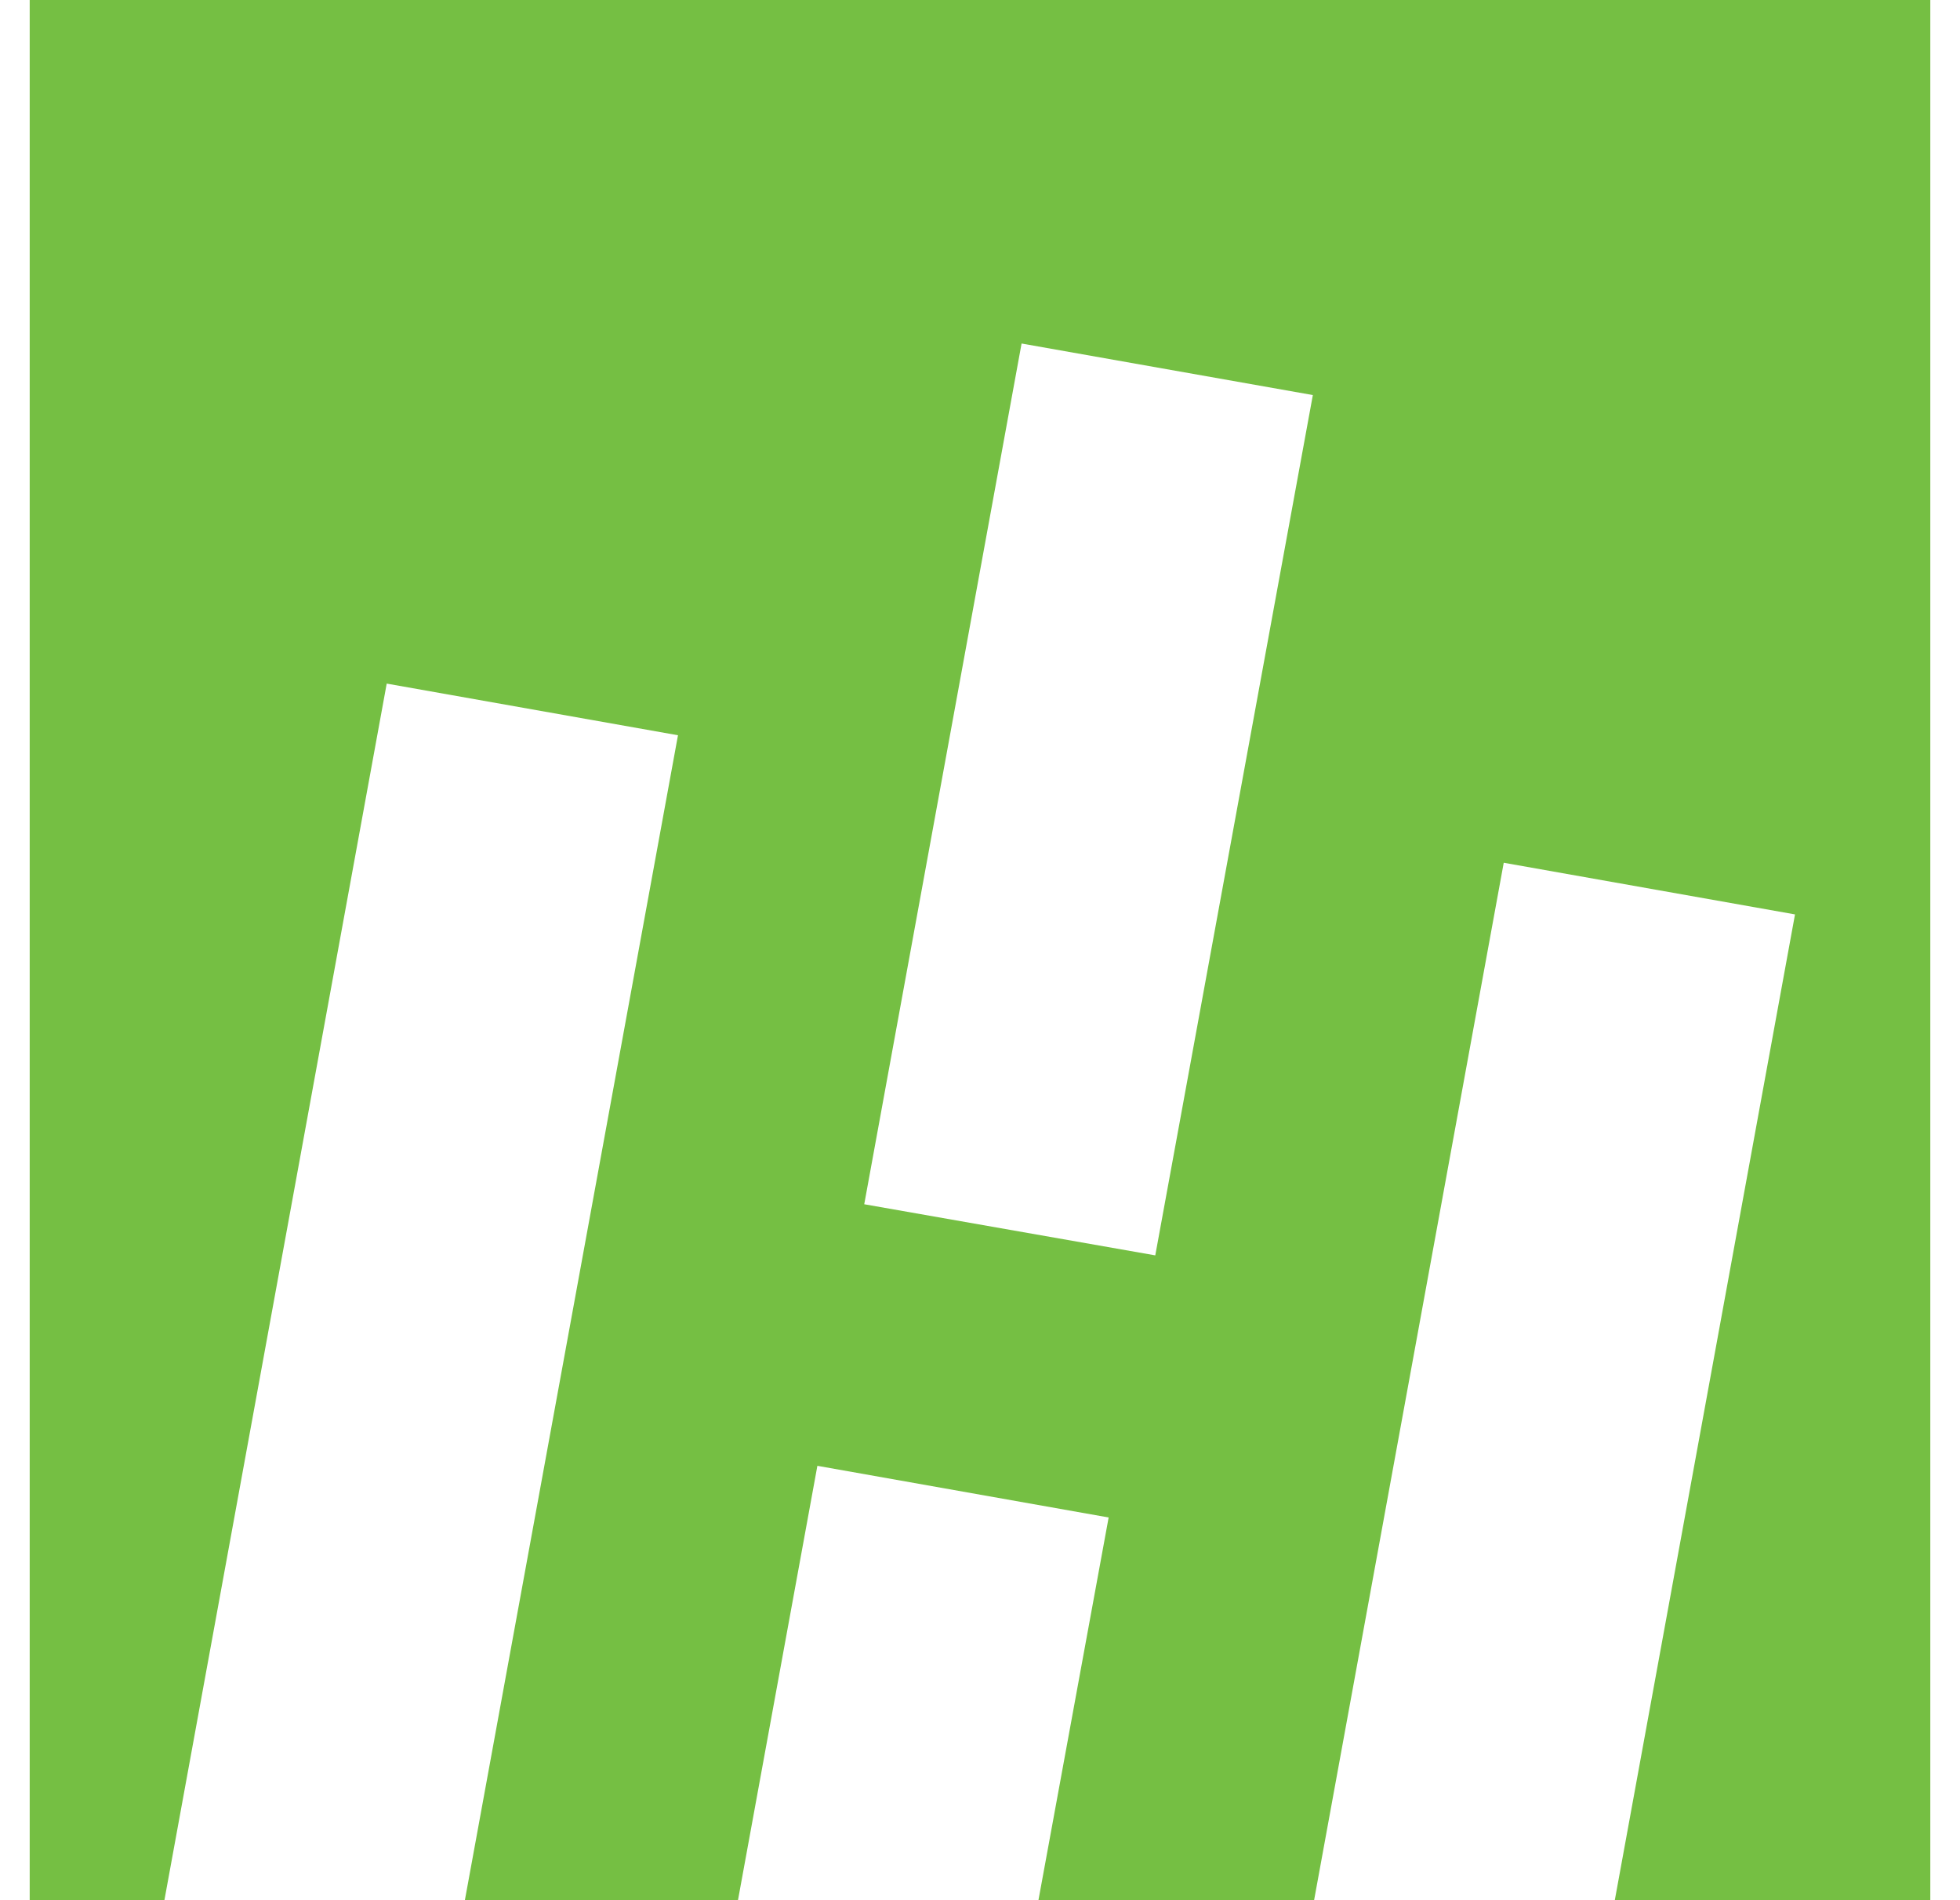 <svg width="33" height="32" viewBox="0 0 33 32" fill="none" xmlns="http://www.w3.org/2000/svg">
<path d="M0.5 0V32H2.768L6.511 11.512L11.415 12.382L7.827 32H12.425L13.762 24.685L18.666 25.555L17.484 32H22.125L25.318 14.529L30.222 15.399L27.188 32H32.5V0H0.5ZM14.551 20.28L17.2 5.785L22.104 6.653L19.451 21.141L14.551 20.28Z" fill="#75BF43"/>
</svg>
